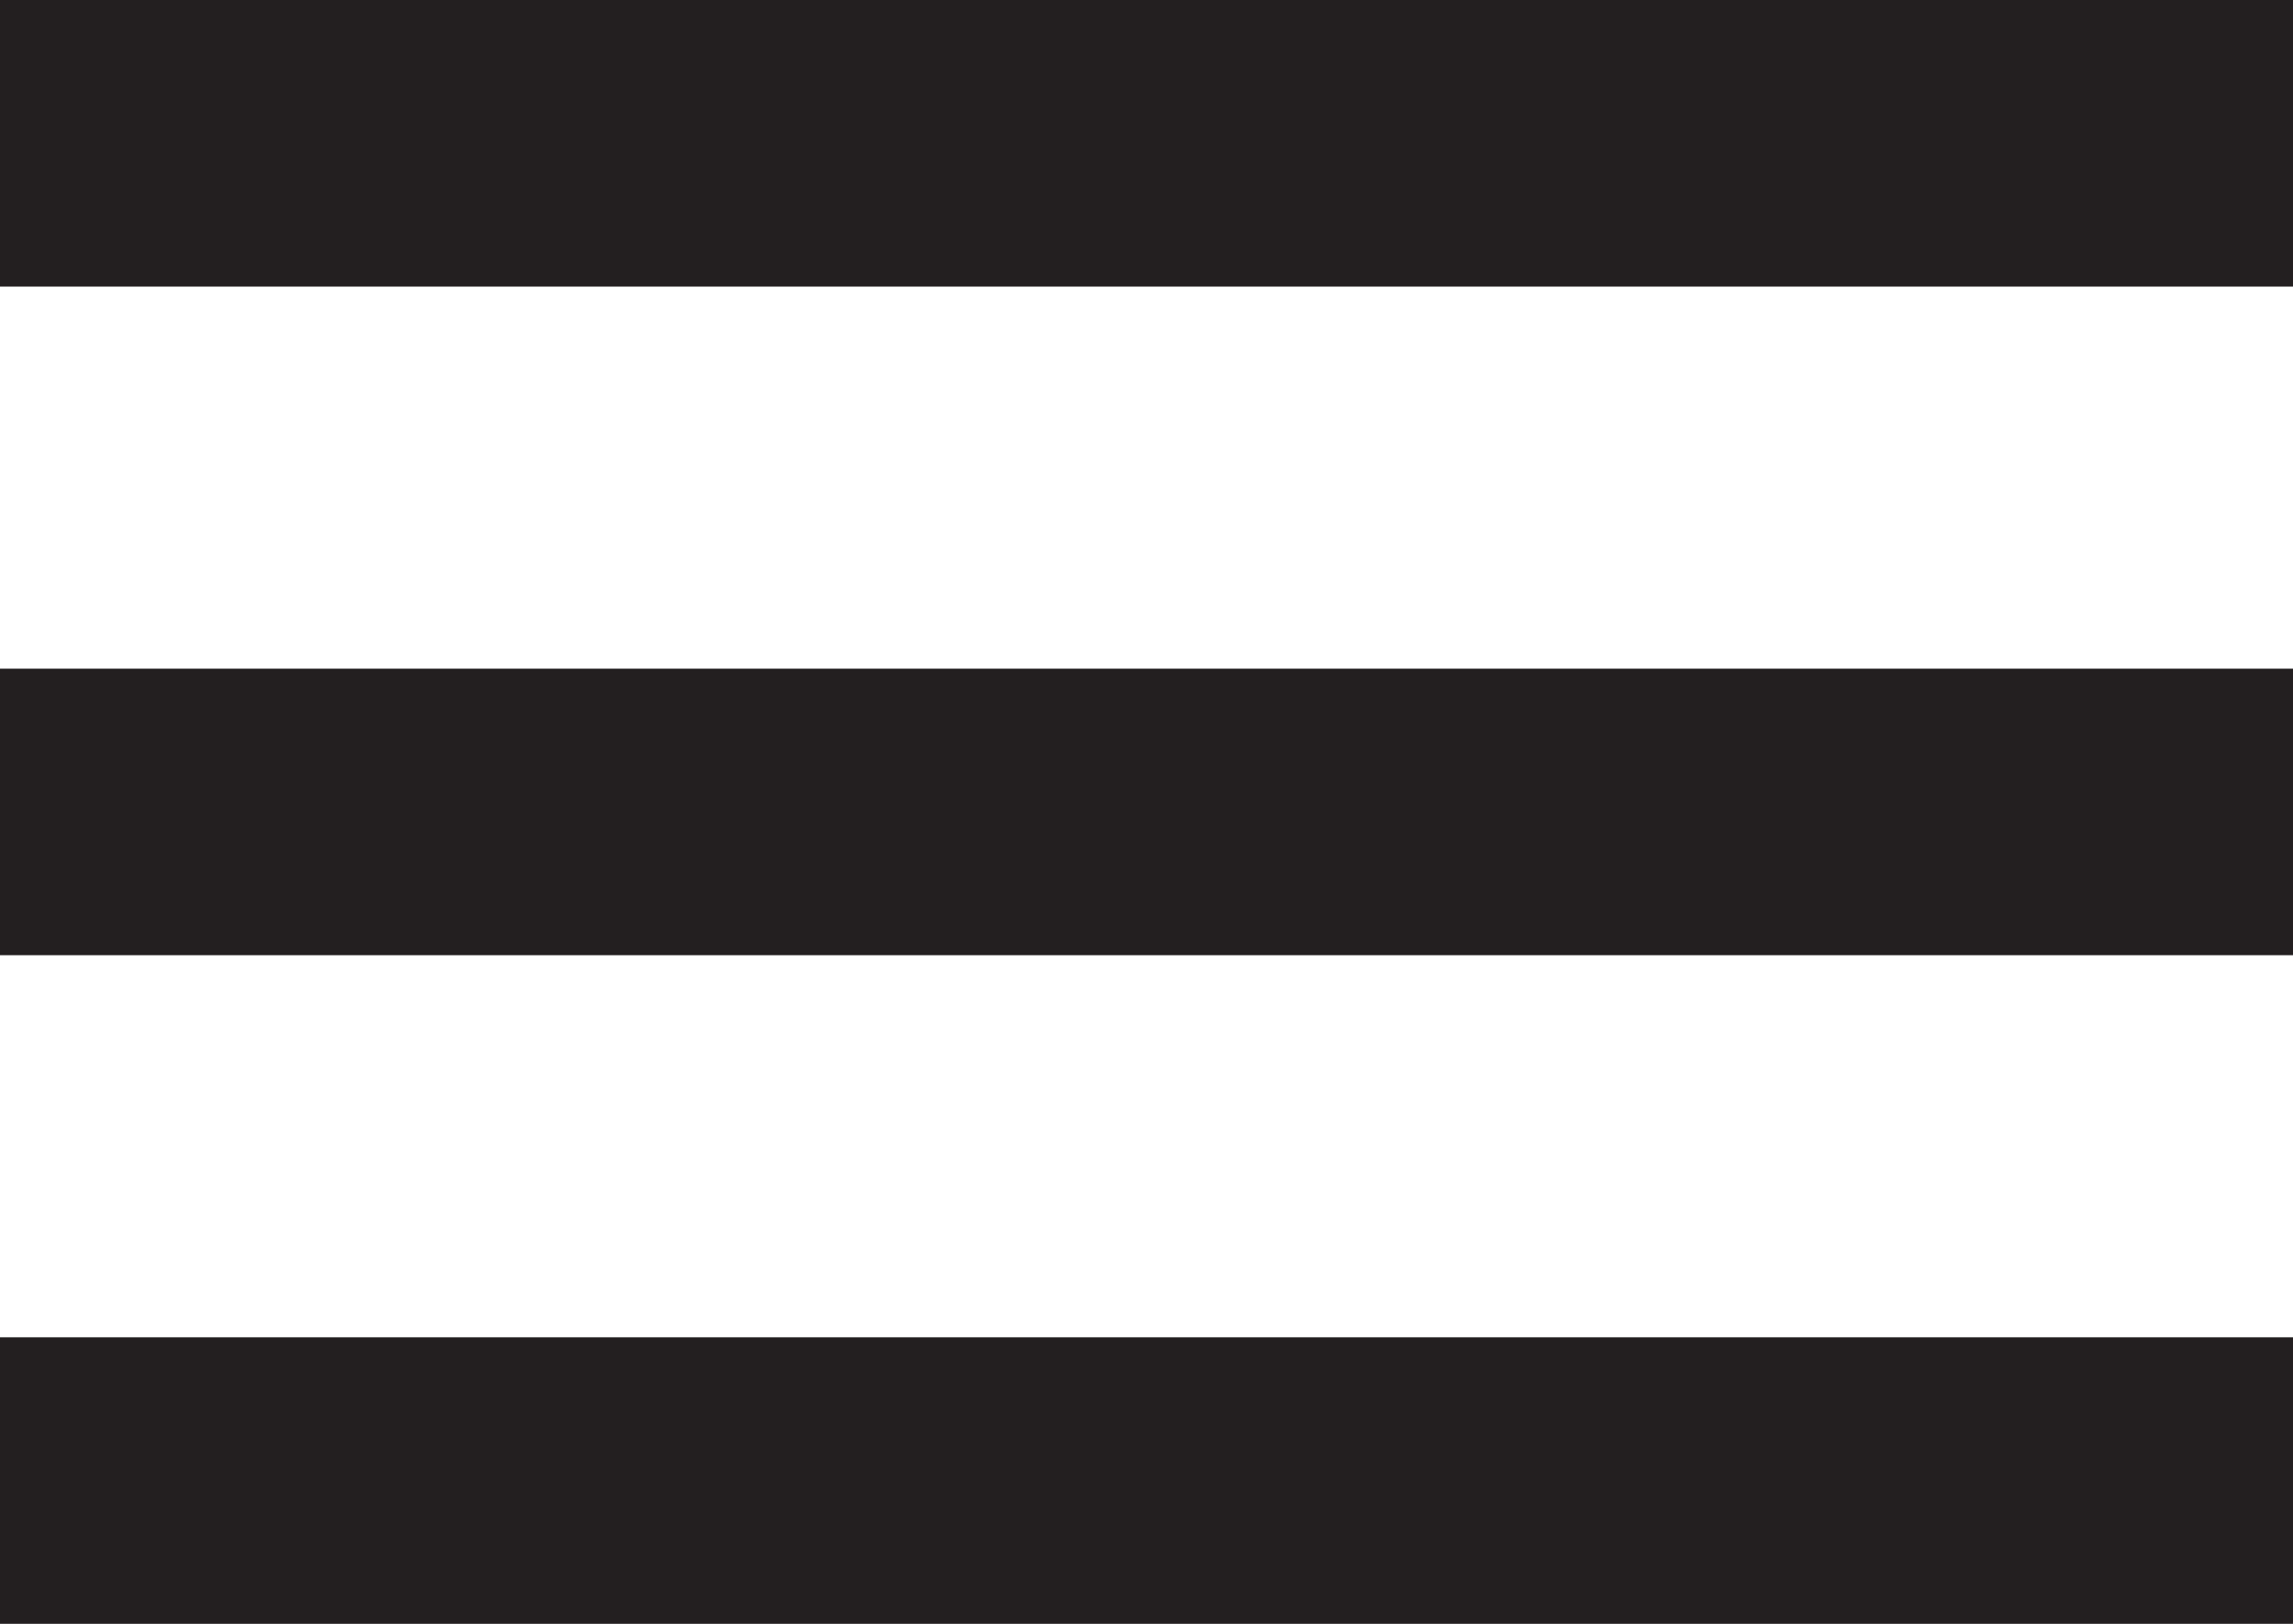 <svg xmlns="http://www.w3.org/2000/svg" width="24" height="17" viewBox="0 0 24 17">
    <g fill="#231F20" fill-rule="evenodd">
        <path d="M0 3h24V0H0zM0 17h24v-3H0zM0 10h24V7H0z"/>
    </g>
</svg>
